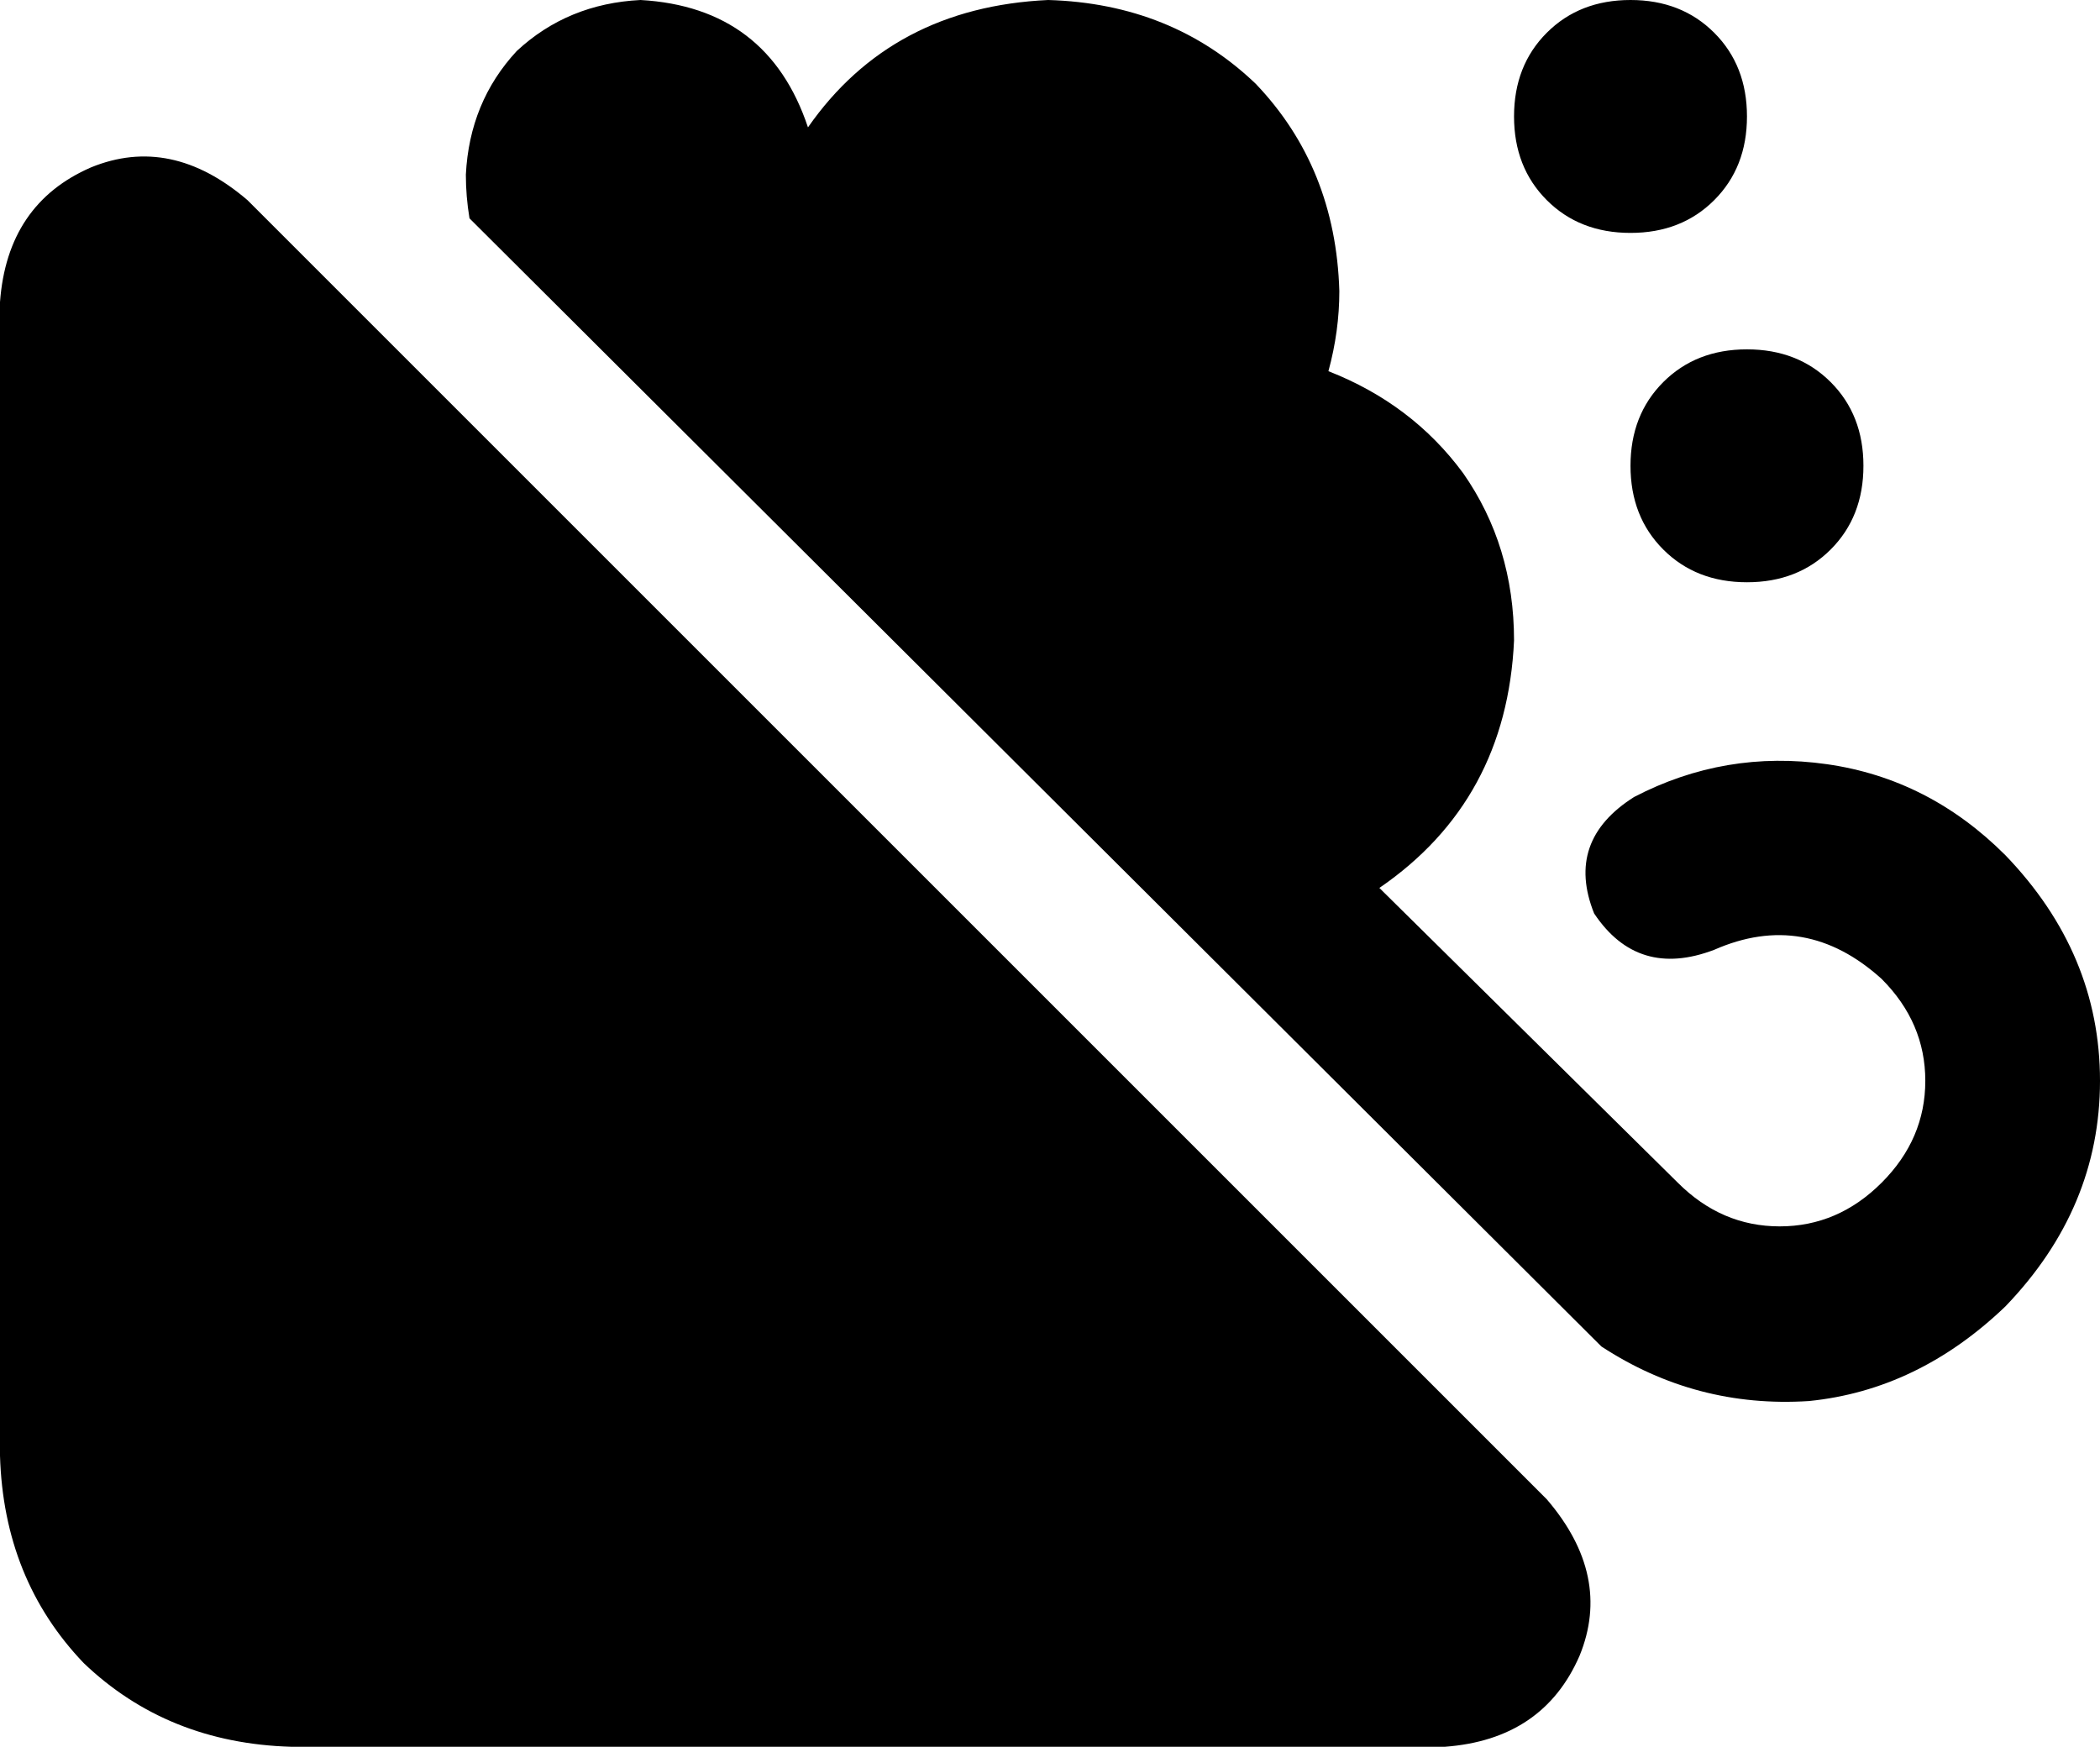 <svg xmlns="http://www.w3.org/2000/svg" viewBox="0 0 577 480">
    <path d="M 440 370 Q 466 387 497 385 L 497 385 Q 527 382 551 359 Q 577 332 577 297 Q 577 262 551 235 Q 530 214 502 210 Q 474 206 449 219 Q 430 231 438 251 Q 450 269 471 261 Q 496 250 517 269 Q 529 281 529 297 Q 529 313 517 325 Q 505 337 489 337 Q 473 337 461 325 L 379 244 Q 414 220 416 176 Q 416 150 402 130 Q 388 111 365 102 Q 368 91 368 80 Q 367 46 345 23 Q 322 1 288 0 Q 245 2 222 35 Q 211 2 176 0 Q 156 1 142 14 Q 129 28 128 48 Q 128 54 129 60 L 440 370 L 440 370 Z M 480 32 Q 480 18 471 9 L 471 9 Q 462 0 448 0 Q 434 0 425 9 Q 416 18 416 32 Q 416 46 425 55 Q 434 64 448 64 Q 462 64 471 55 Q 480 46 480 32 L 480 32 Z M 480 160 Q 494 160 503 151 L 503 151 Q 512 142 512 128 Q 512 114 503 105 Q 494 96 480 96 Q 466 96 457 105 Q 448 114 448 128 Q 448 142 457 151 Q 466 160 480 160 L 480 160 Z M 68 55 Q 47 37 25 46 L 25 46 Q 2 56 0 83 L 0 400 Q 1 434 23 457 Q 46 479 80 480 L 397 480 Q 424 478 434 455 Q 443 433 425 412 L 68 55 L 68 55 Z"/>
</svg>

